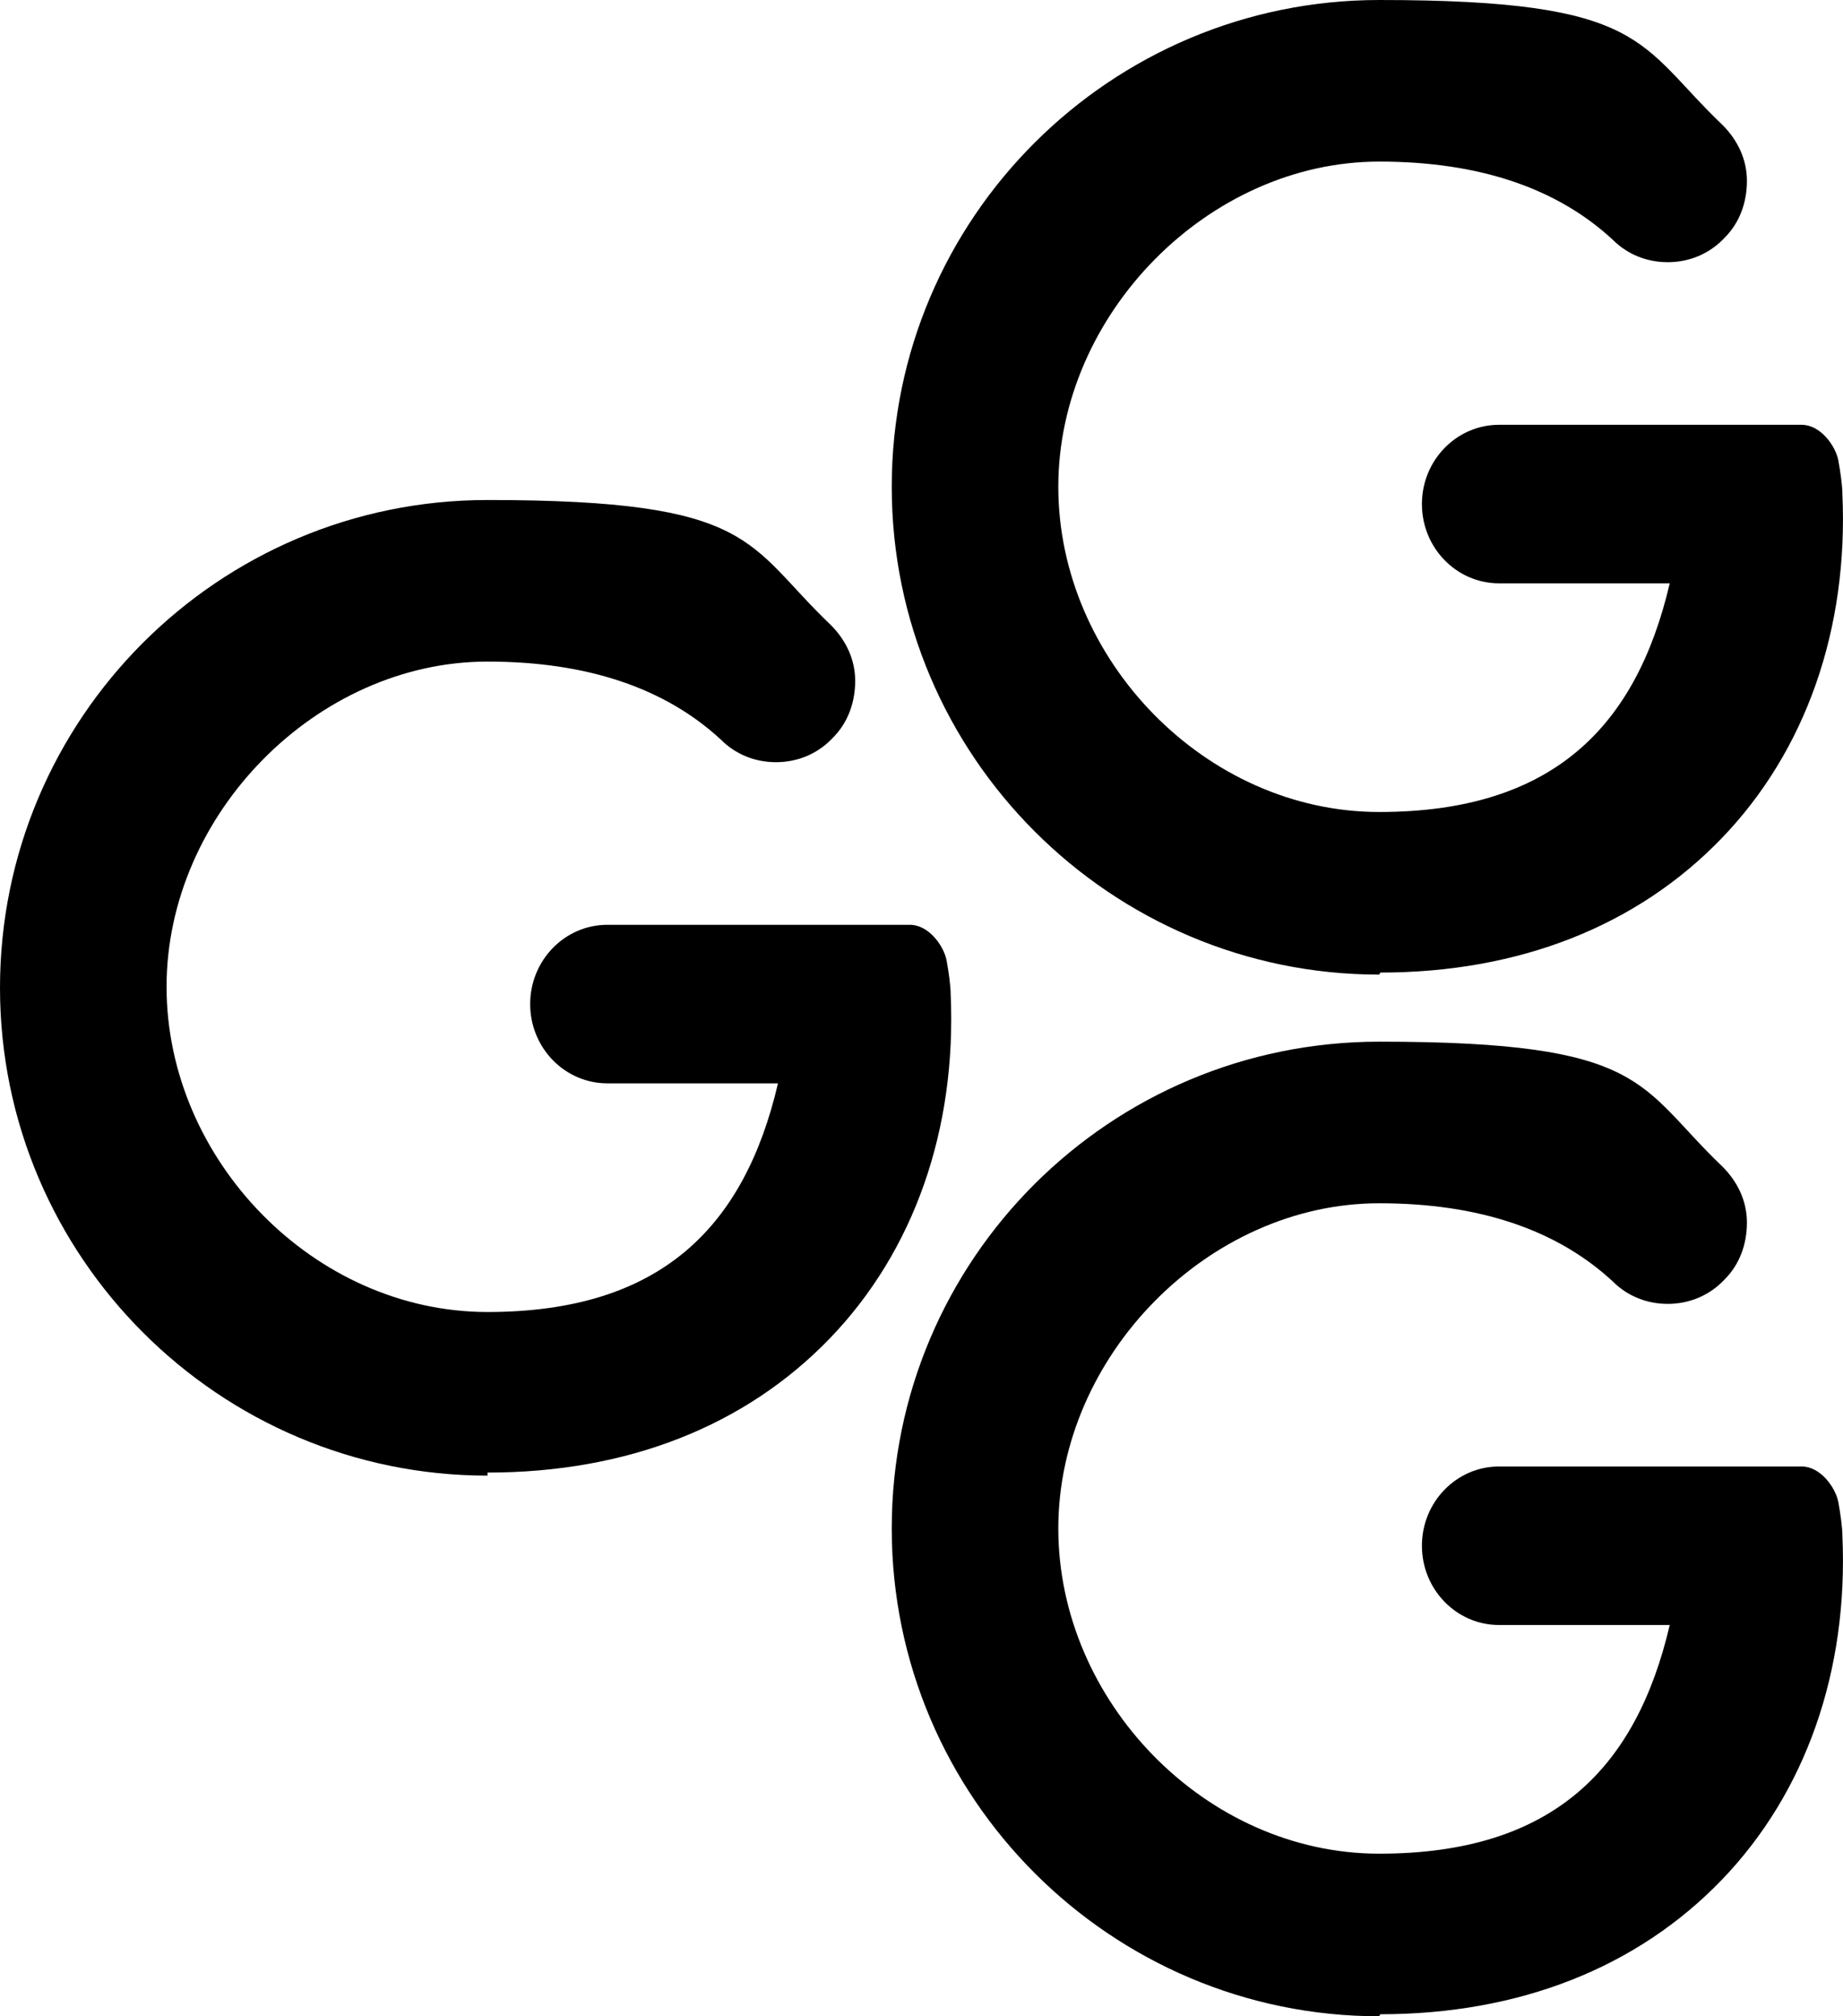 <?xml version="1.0" encoding="UTF-8"?>
<svg id="Ebene_2" data-name="Ebene 2" xmlns="http://www.w3.org/2000/svg" viewBox="0 0 181.46 198.4">
  <path d="M48,145.2C21.6,145.2,0,123.7,0,97.2s21.5-48,48-48,25.4,4.3,33.8,12.3c1.5,1.5,2.4,3.4,2.4,5.5s-.7,4.1-2.2,5.6c-1.5,1.6-3.5,2.4-5.6,2.4s-4-.8-5.4-2.2c-5.5-5.1-13.2-7.7-23-7.7-16.8,0-31.6,15-31.6,32s14.5,32,31.6,32,25.3-8.4,28.6-22.5h-16.8c-4.2,0-7.6-3.5-7.6-7.8s3.4-7.8,7.6-7.8h29.8c1.8,0,3.3,2,3.6,3.5.2,1.1.4,2.5.4,3.3.6,13.3-3.6,25.3-11.9,33.9s-19.9,13.2-33.7,13.2h0v.3h0Z"/>
  <path d="M135.8,198.4c-26.4,0-48-21.5-48-48s21.5-47.9,48-47.9,25.4,4.3,33.8,12.3c1.5,1.5,2.4,3.4,2.4,5.5s-.7,4.1-2.2,5.6c-1.5,1.6-3.5,2.4-5.6,2.4s-4-.8-5.4-2.2c-5.5-5.1-13.2-7.7-23-7.7-16.8,0-31.6,15-31.6,32s14.5,32,31.6,32,25.3-8.4,28.6-22.5h-16.8c-4.2,0-7.6-3.5-7.6-7.8s3.4-7.8,7.6-7.8h29.8c1.8,0,3.3,2,3.6,3.5.2,1.1.4,2.5.4,3.3.6,13.3-3.6,25.3-11.9,33.9-8.3,8.6-19.9,13.2-33.6,13.2h0l-.1.2h0Z"/>
  <path d="M135.8,95.9c-26.4,0-48-21.5-48-48S109.4,0,135.8,0s25.4,4.3,33.8,12.3c1.5,1.5,2.4,3.4,2.4,5.5s-.7,4.1-2.2,5.6c-1.5,1.6-3.5,2.4-5.6,2.4s-4-.8-5.4-2.2c-5.5-5.1-13.2-7.7-23-7.7-16.8,0-31.6,15-31.6,32s14.5,32,31.6,32,25.3-8.4,28.6-22.5h-16.8c-4.2,0-7.6-3.5-7.6-7.8s3.4-7.8,7.6-7.8h29.8c1.8,0,3.3,2,3.6,3.5.2,1.1.4,2.5.4,3.3.6,13.3-3.6,25.3-11.9,33.9-8.3,8.6-19.9,13.2-33.6,13.2h0l-.1.2h0Z"/>
</svg>